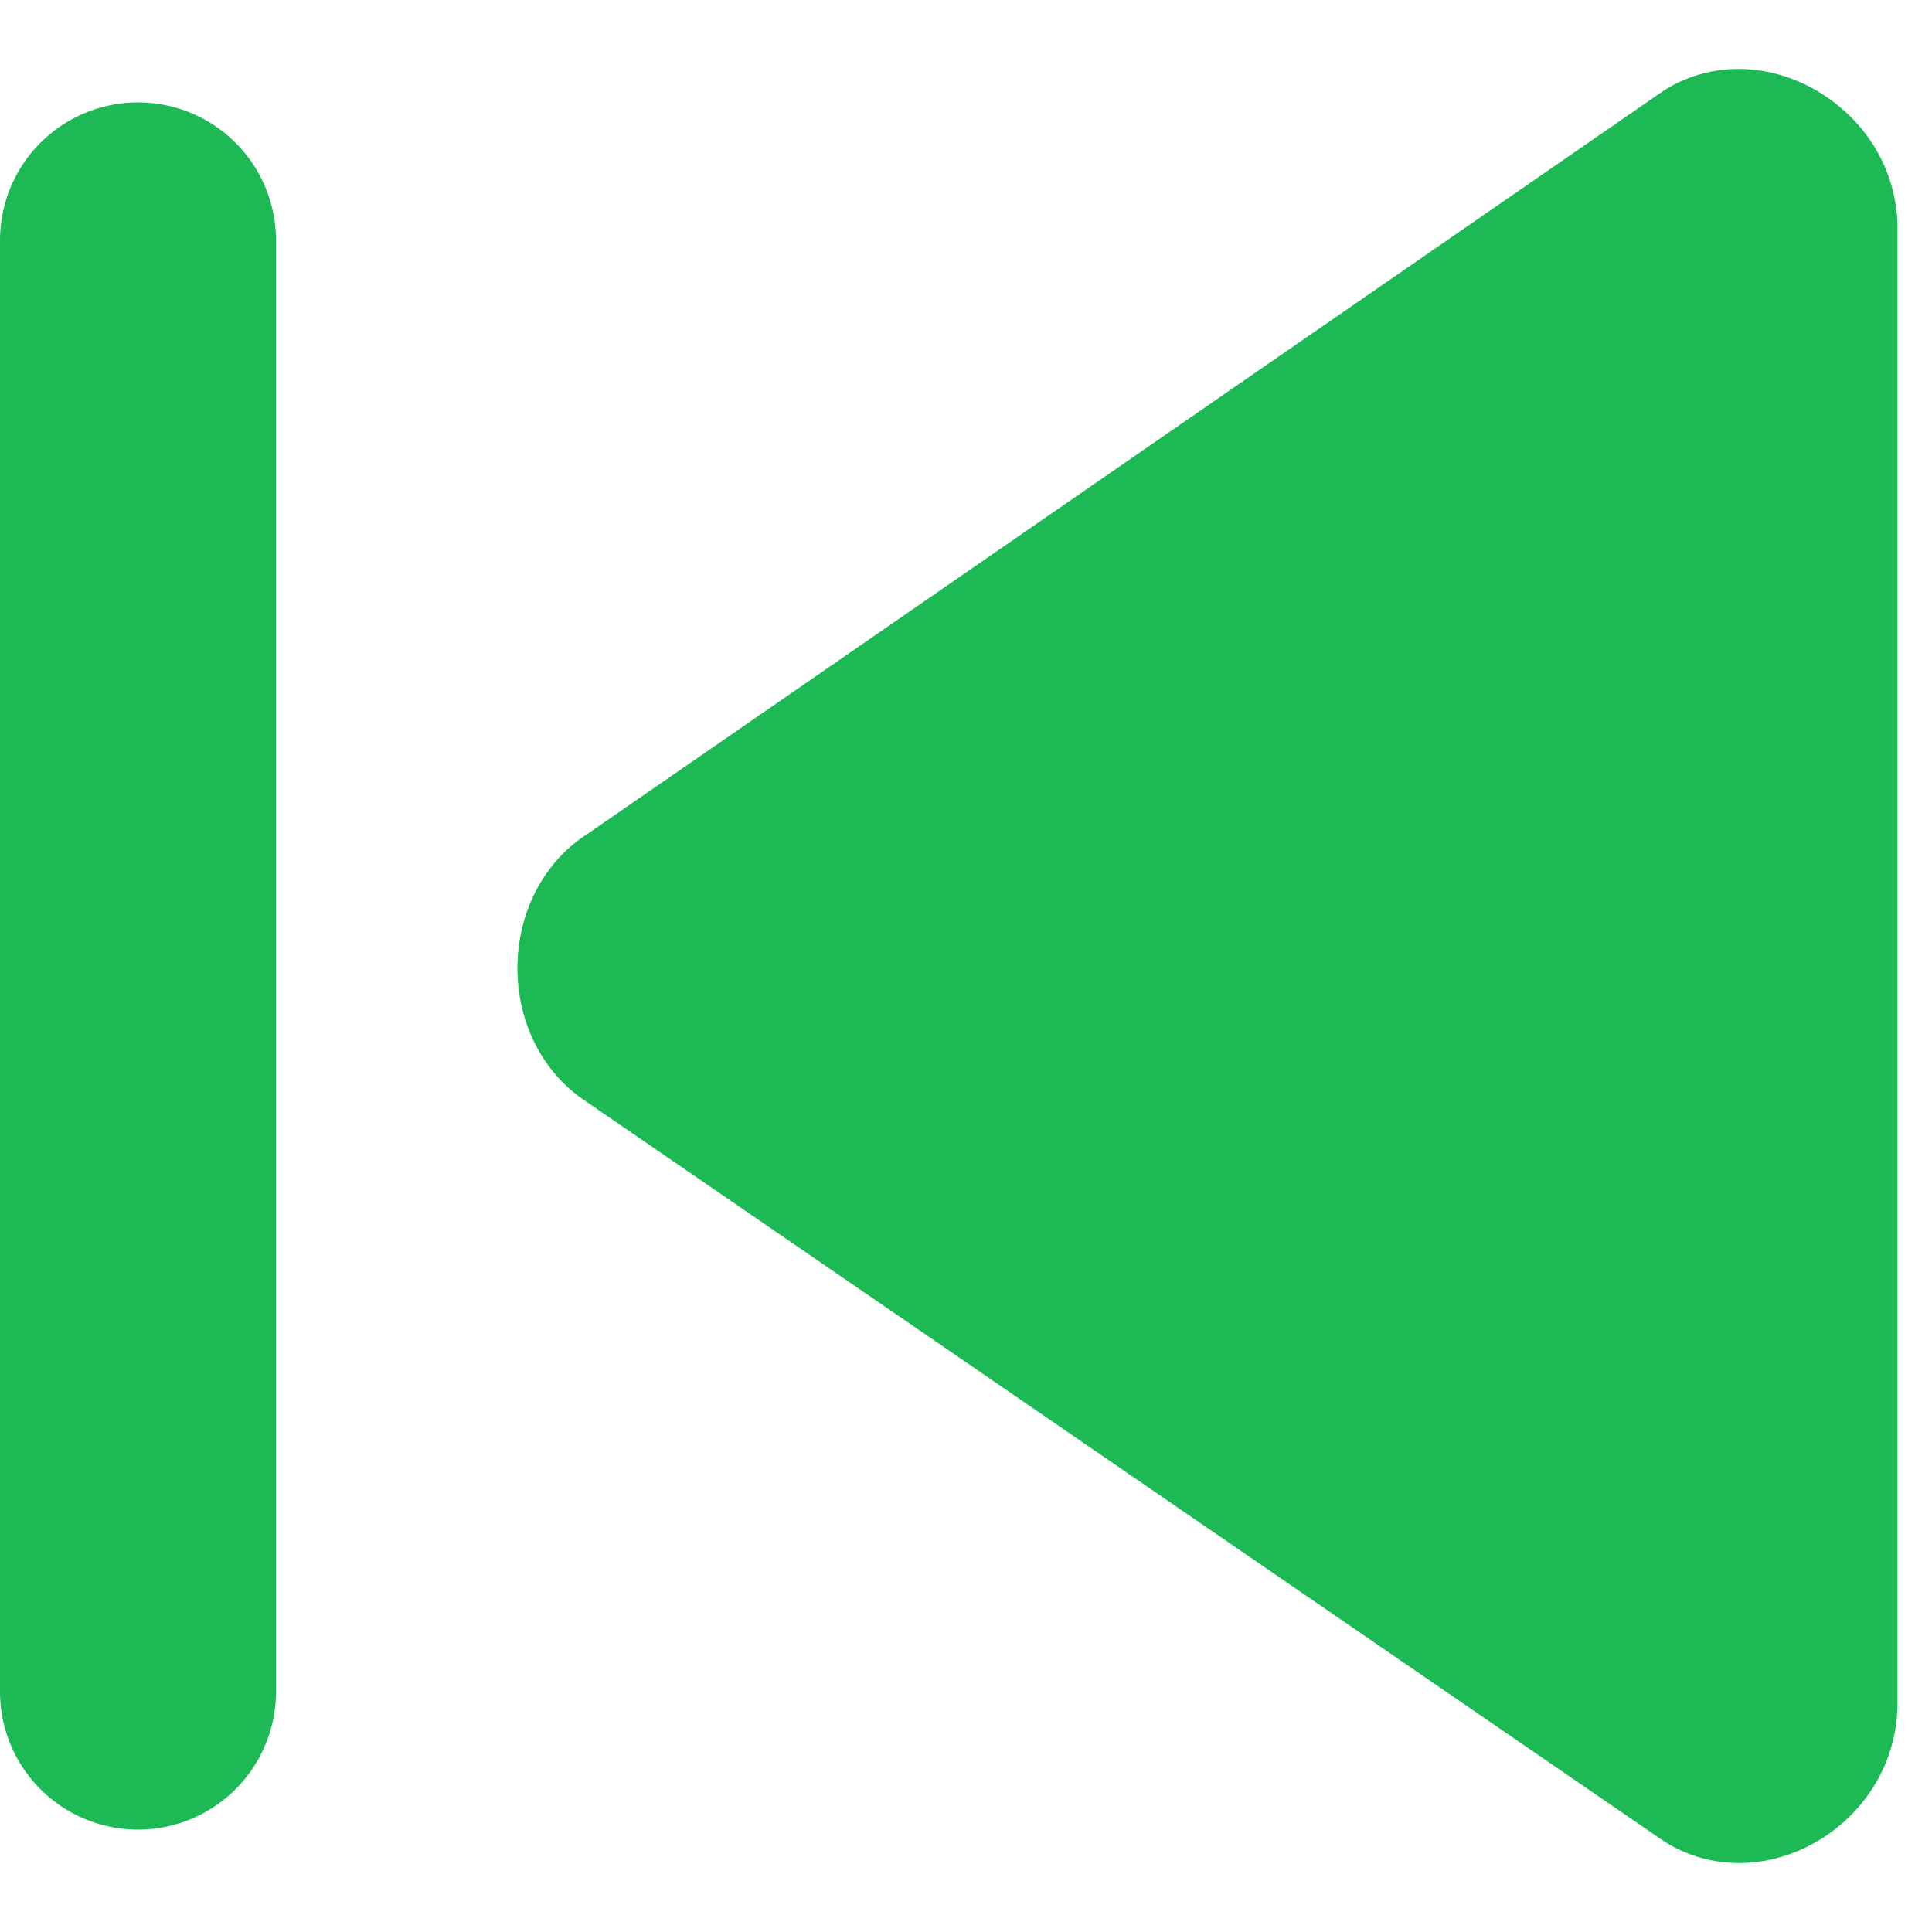 <svg xmlns="http://www.w3.org/2000/svg" width="128" height="128" viewBox="0 0 14 14"><path fill="#1db954" fill-rule="evenodd" d="m4.238 6.056l7.819-5.4c.396-.25.878-.183 1.226.08c.269.201.458.519.467.897v10.705c0 .884-.979 1.456-1.693 1.004l-7.82-5.367c-.65-.439-.65-1.48 0-1.919ZM0 1.742a1 1 0 1 1 2 0v10.516a1 1 0 1 1-2 0z" clip-rule="evenodd"/></svg>